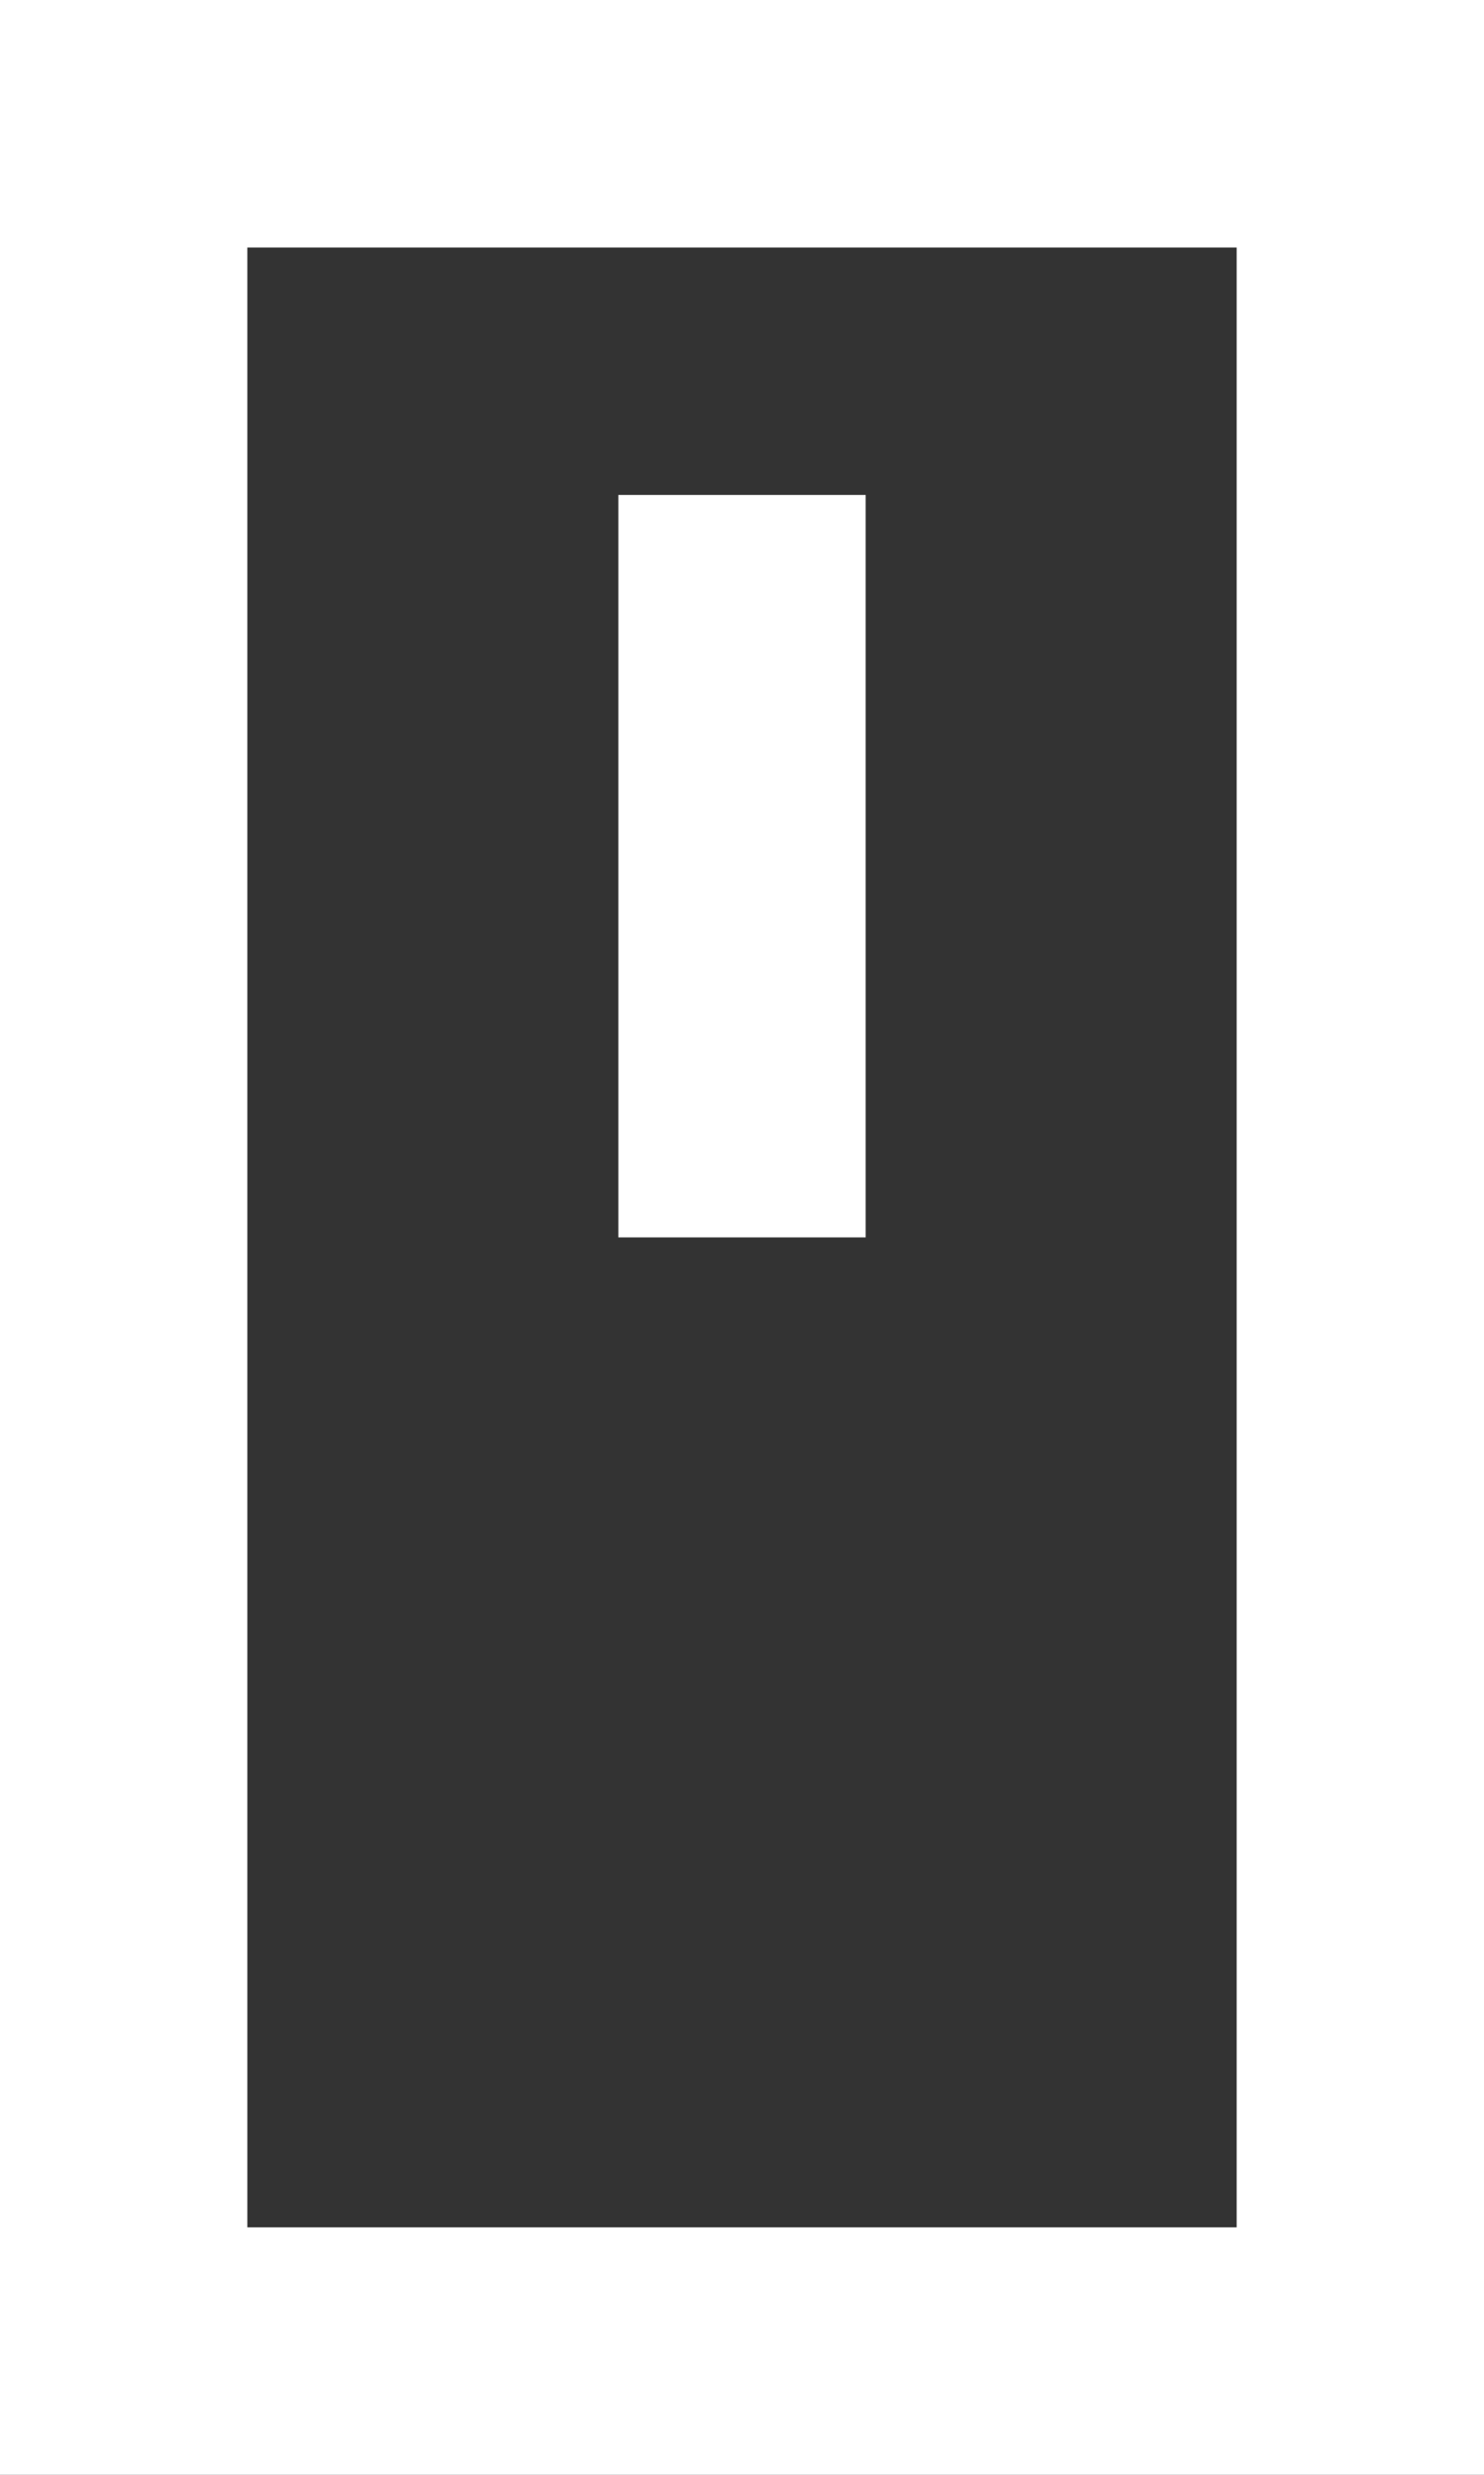 <?xml version="1.0" encoding="UTF-8" standalone="no"?>
<svg width="12px" height="20px" viewBox="0 0 12 20" version="1.1" xmlns="http://www.w3.org/2000/svg" xmlns:xlink="http://www.w3.org/1999/xlink">
    <rect x="0" y="0" width="12" height="20" fill="#333333" stroke="none"/>
    <!-- Generator: Sketch 3.8.1 (29687) - http://www.bohemiancoding.com/sketch -->
    <title>mouse [#214]</title>
    <desc>Created with Sketch.</desc>
    <defs></defs>
    <g id="Page-1" stroke="none" stroke-width="1" fill="none" fill-rule="evenodd">
        <g id="Dribbble-Dark-Preview" transform="translate(-424, -7199)" fill="#FFFFFF">
            <g id="icons" transform="translate(56, 160)">
                <path d="M373,7049 L375,7049 L375,7043 L373,7043 L373,7049 Z M370,7057 L378,7057 L378,7041 L370,7041 L370,7057 Z M380,7059 L380,7039 L368,7039 L368,7059 L380,7059 Z" id="mouse-[#214]"></path>
            </g>
        </g>
    </g>
</svg>